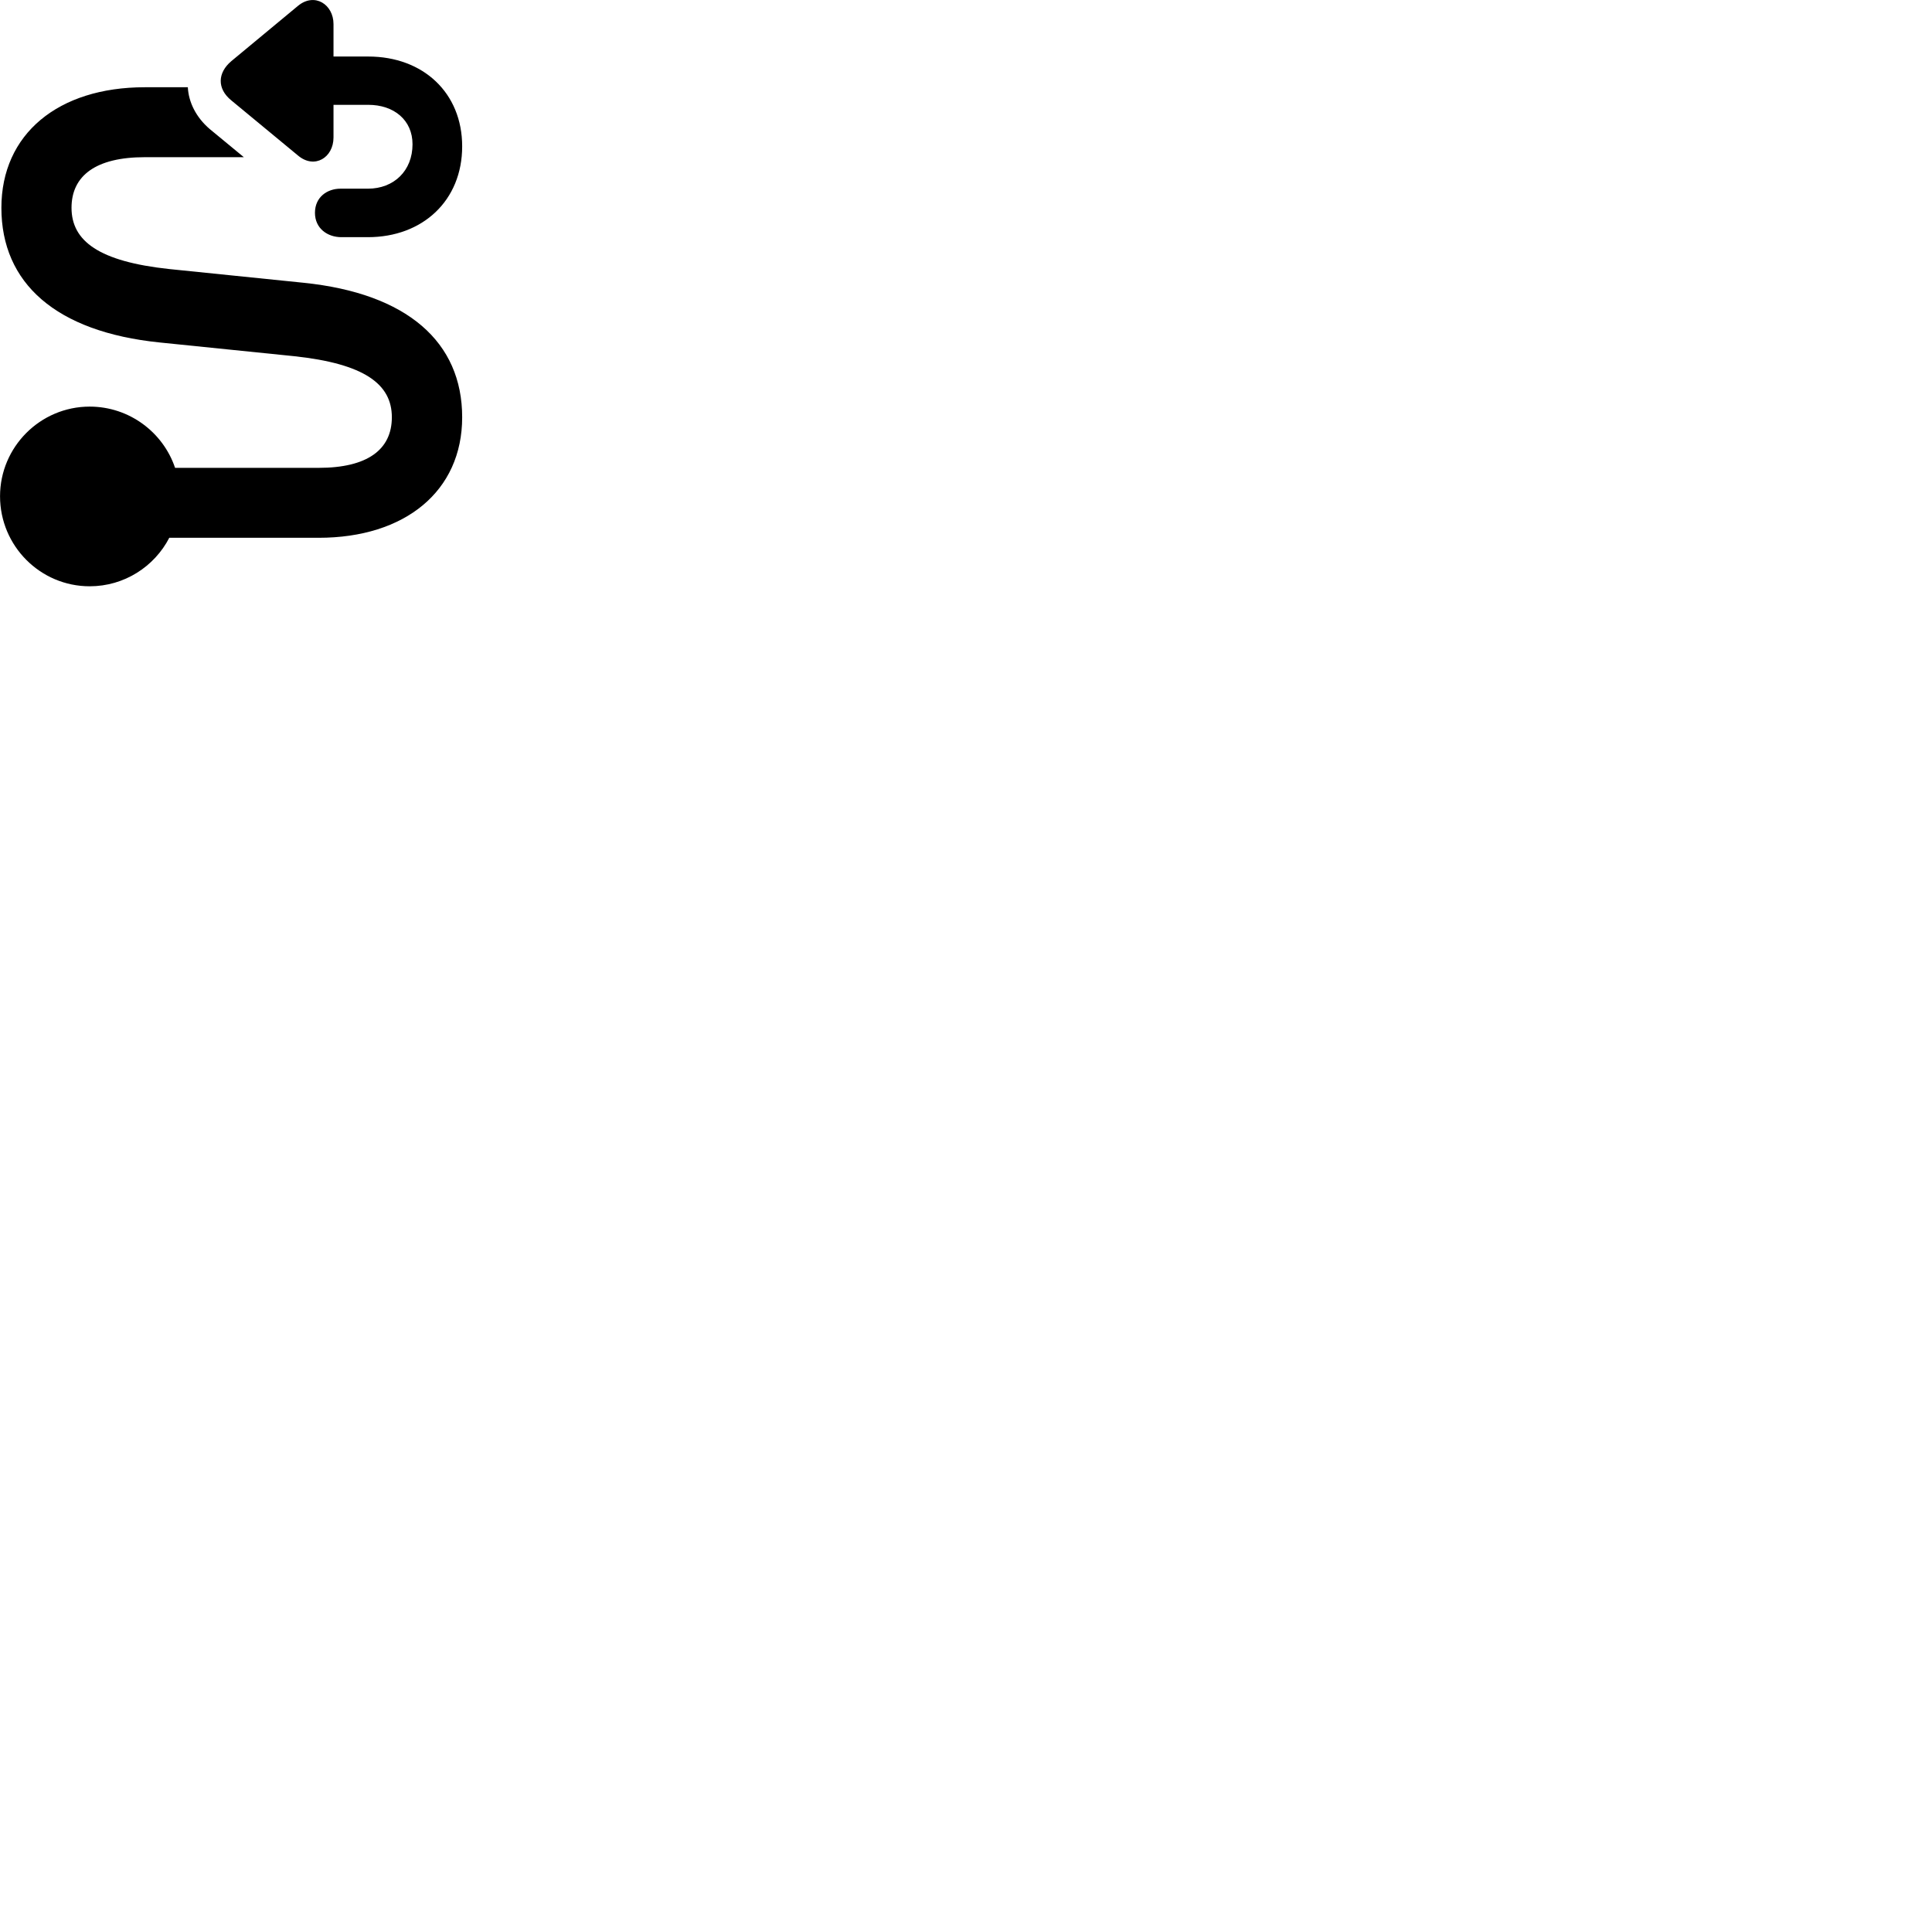 
        <svg xmlns="http://www.w3.org/2000/svg" viewBox="0 0 100 100">
            <path d="M17.262 5.426H19.062C20.392 5.426 21.352 6.216 21.352 7.466C21.352 8.836 20.392 9.766 19.042 9.766H17.622C16.942 9.766 16.302 10.196 16.302 11.016C16.302 11.816 16.942 12.276 17.672 12.276H19.042C21.882 12.276 23.922 10.376 23.922 7.576C23.922 4.806 21.902 2.926 19.062 2.926H17.262V1.246C17.262 0.236 16.292 -0.404 15.432 0.296L11.972 3.166C11.262 3.766 11.222 4.586 11.972 5.196L15.432 8.056C16.282 8.766 17.262 8.156 17.262 7.116ZM4.642 30.346C6.432 30.346 7.992 29.326 8.762 27.836H16.492C20.962 27.836 23.922 25.426 23.922 21.596C23.922 17.706 21.082 15.186 15.712 14.636L8.762 13.926C5.122 13.536 3.702 12.476 3.702 10.756C3.702 9.086 4.972 8.136 7.492 8.136H12.622L10.852 6.676C10.142 6.066 9.762 5.286 9.722 4.516H7.492C3.012 4.516 0.072 6.936 0.072 10.756C0.072 14.656 2.892 17.176 8.262 17.726L15.222 18.436C18.872 18.826 20.282 19.886 20.282 21.596C20.282 23.276 19.012 24.216 16.492 24.216H9.062C8.442 22.376 6.692 21.046 4.642 21.046C2.082 21.046 0.002 23.136 0.002 25.686C0.002 28.256 2.082 30.346 4.642 30.346Z" />
        </svg>
    
